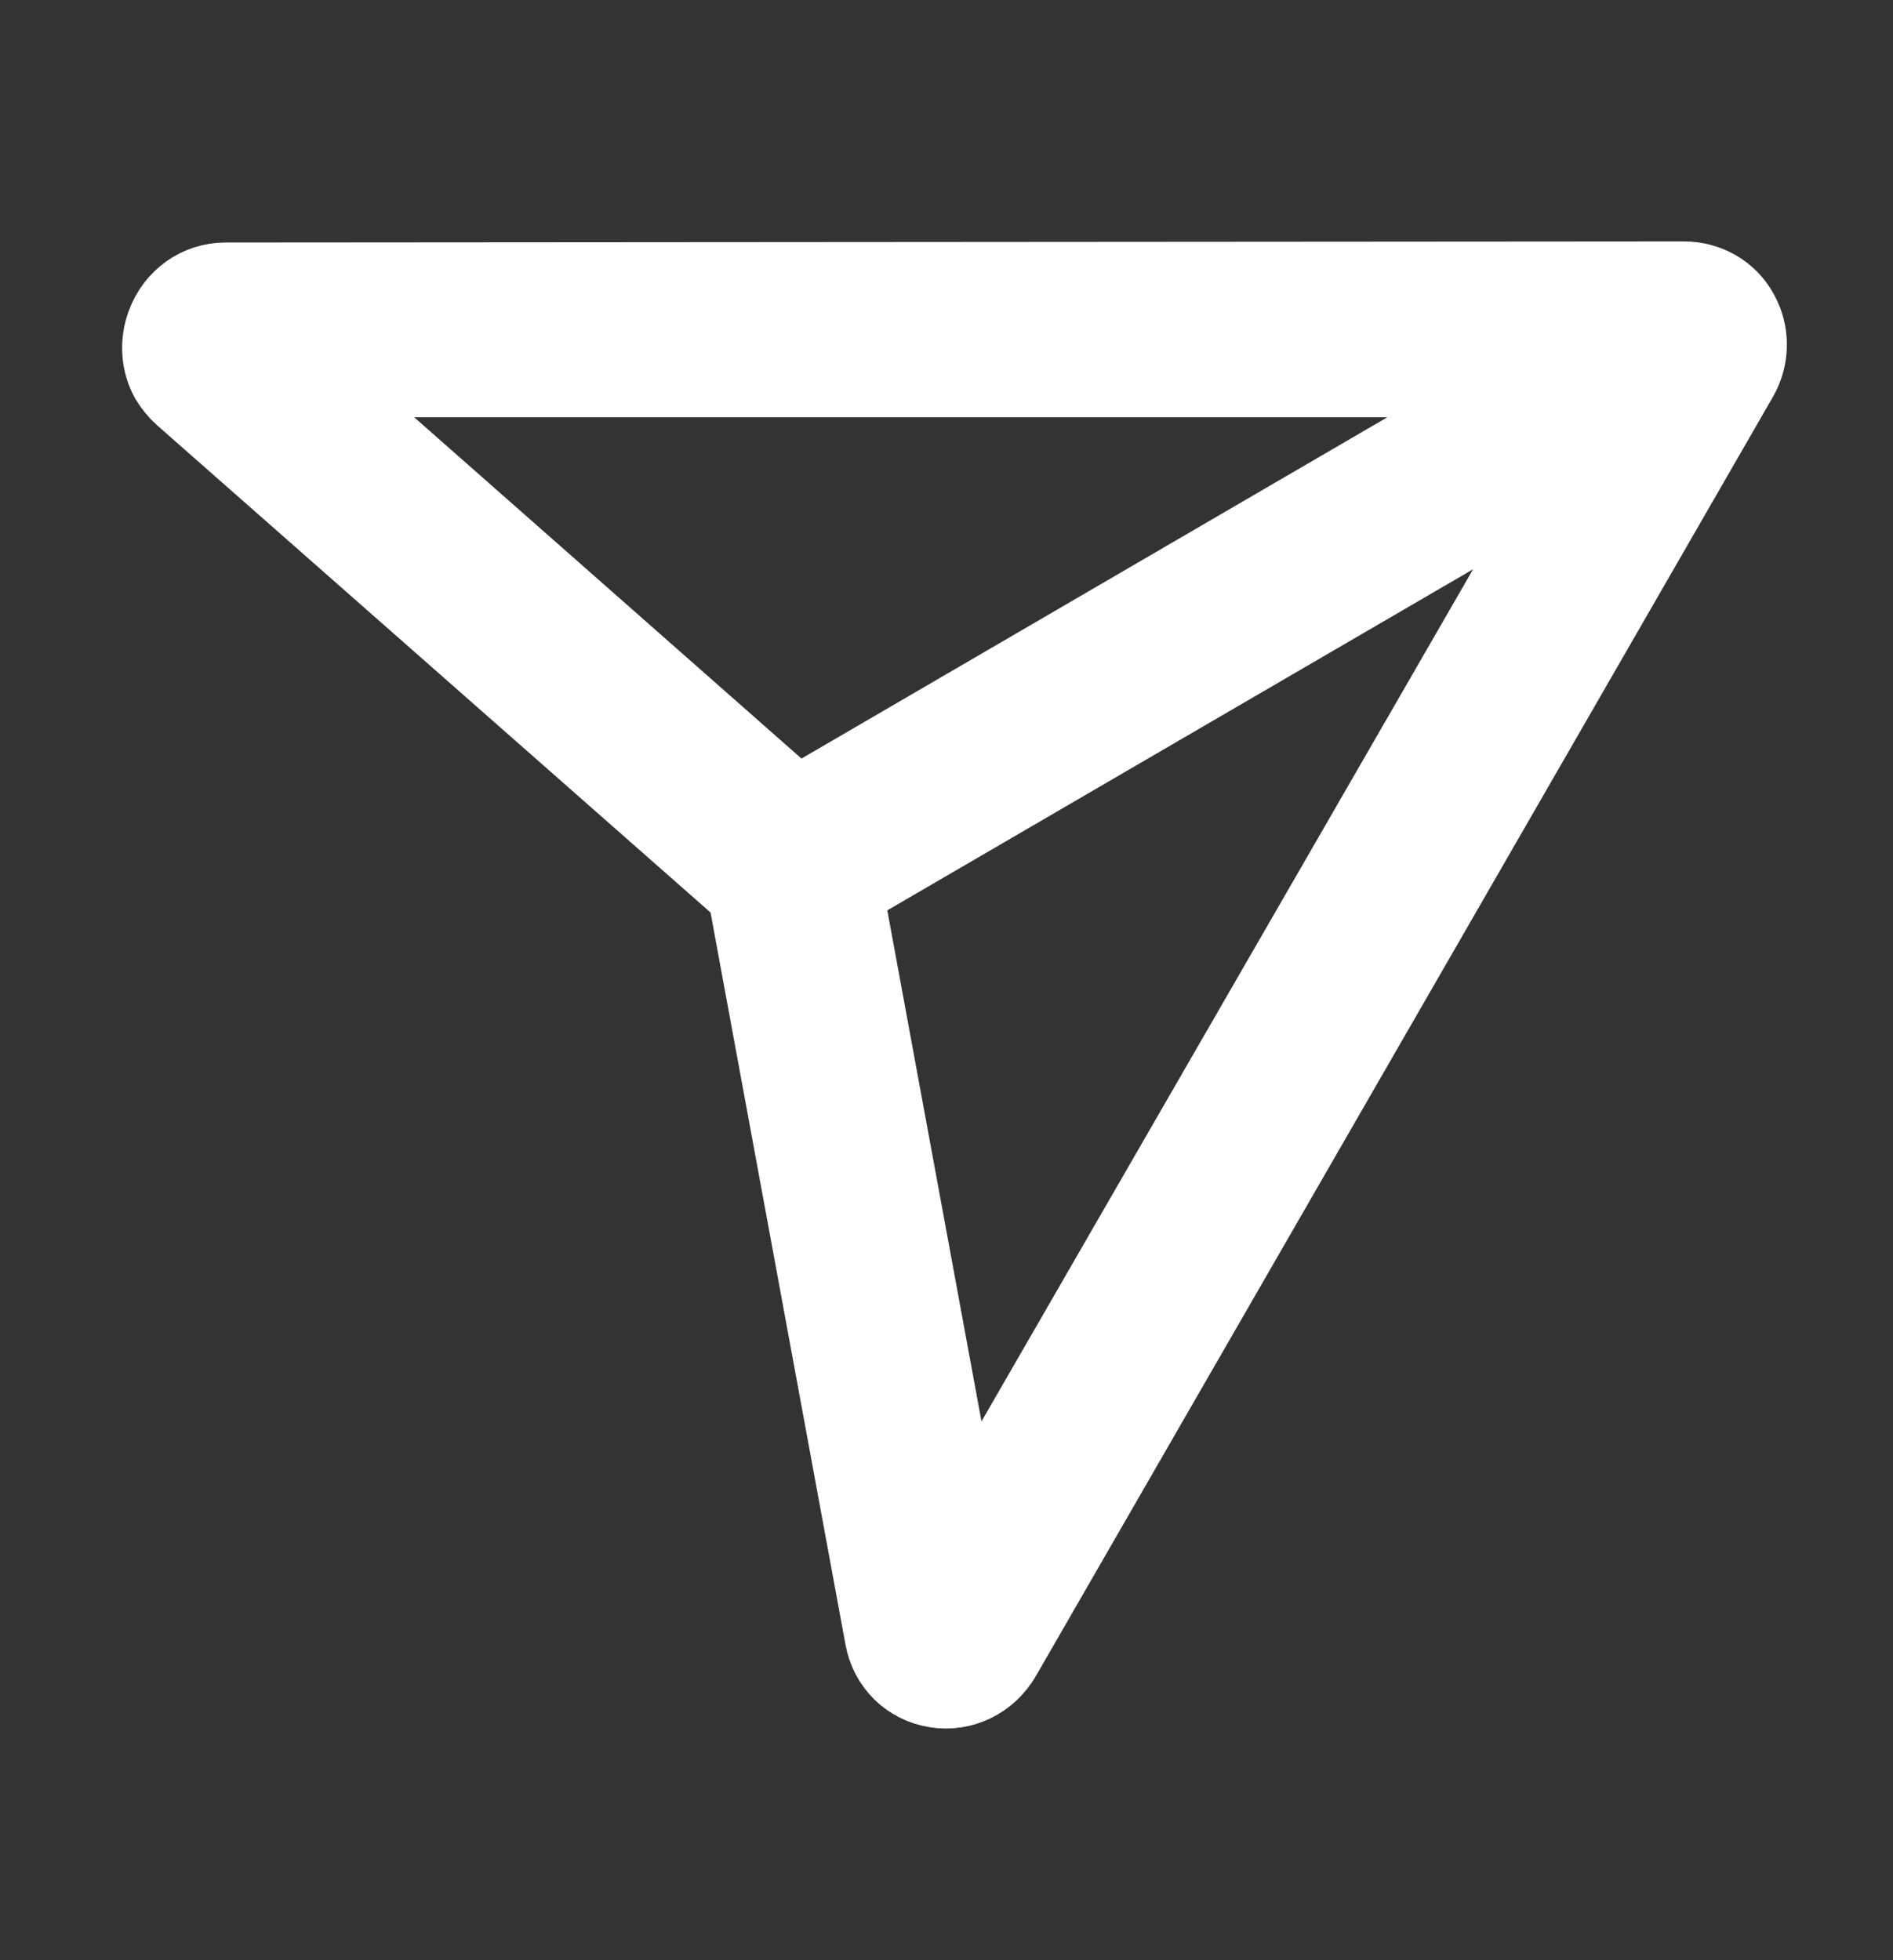 <svg width="28" height="29" viewBox="0 0 28 29" fill="none" xmlns="http://www.w3.org/2000/svg">
<rect x="0" y="0" width="28" height="29" fill="#333333" stroke="none"/>
<path fill-rule="evenodd" clip-rule="evenodd" d="M25.794 4.584C25.617 4.264 25.277 4.072 24.911 4.072L3.335 4.088C2.901 4.088 2.525 4.36 2.374 4.771C2.264 5.07 2.29 5.39 2.436 5.652C2.494 5.748 2.567 5.838 2.656 5.918L10.97 13.239L12.997 24.237C13.075 24.669 13.399 24.989 13.828 25.059C14.251 25.128 14.669 24.925 14.889 24.546L25.789 5.625C25.977 5.299 25.977 4.905 25.794 4.584ZM4.803 5.673H22.372L11.795 11.836L4.803 5.673ZM14.272 22.455L12.569 13.213L23.161 7.044L14.272 22.455Z" fill="white" stroke="white"/>
</svg>
